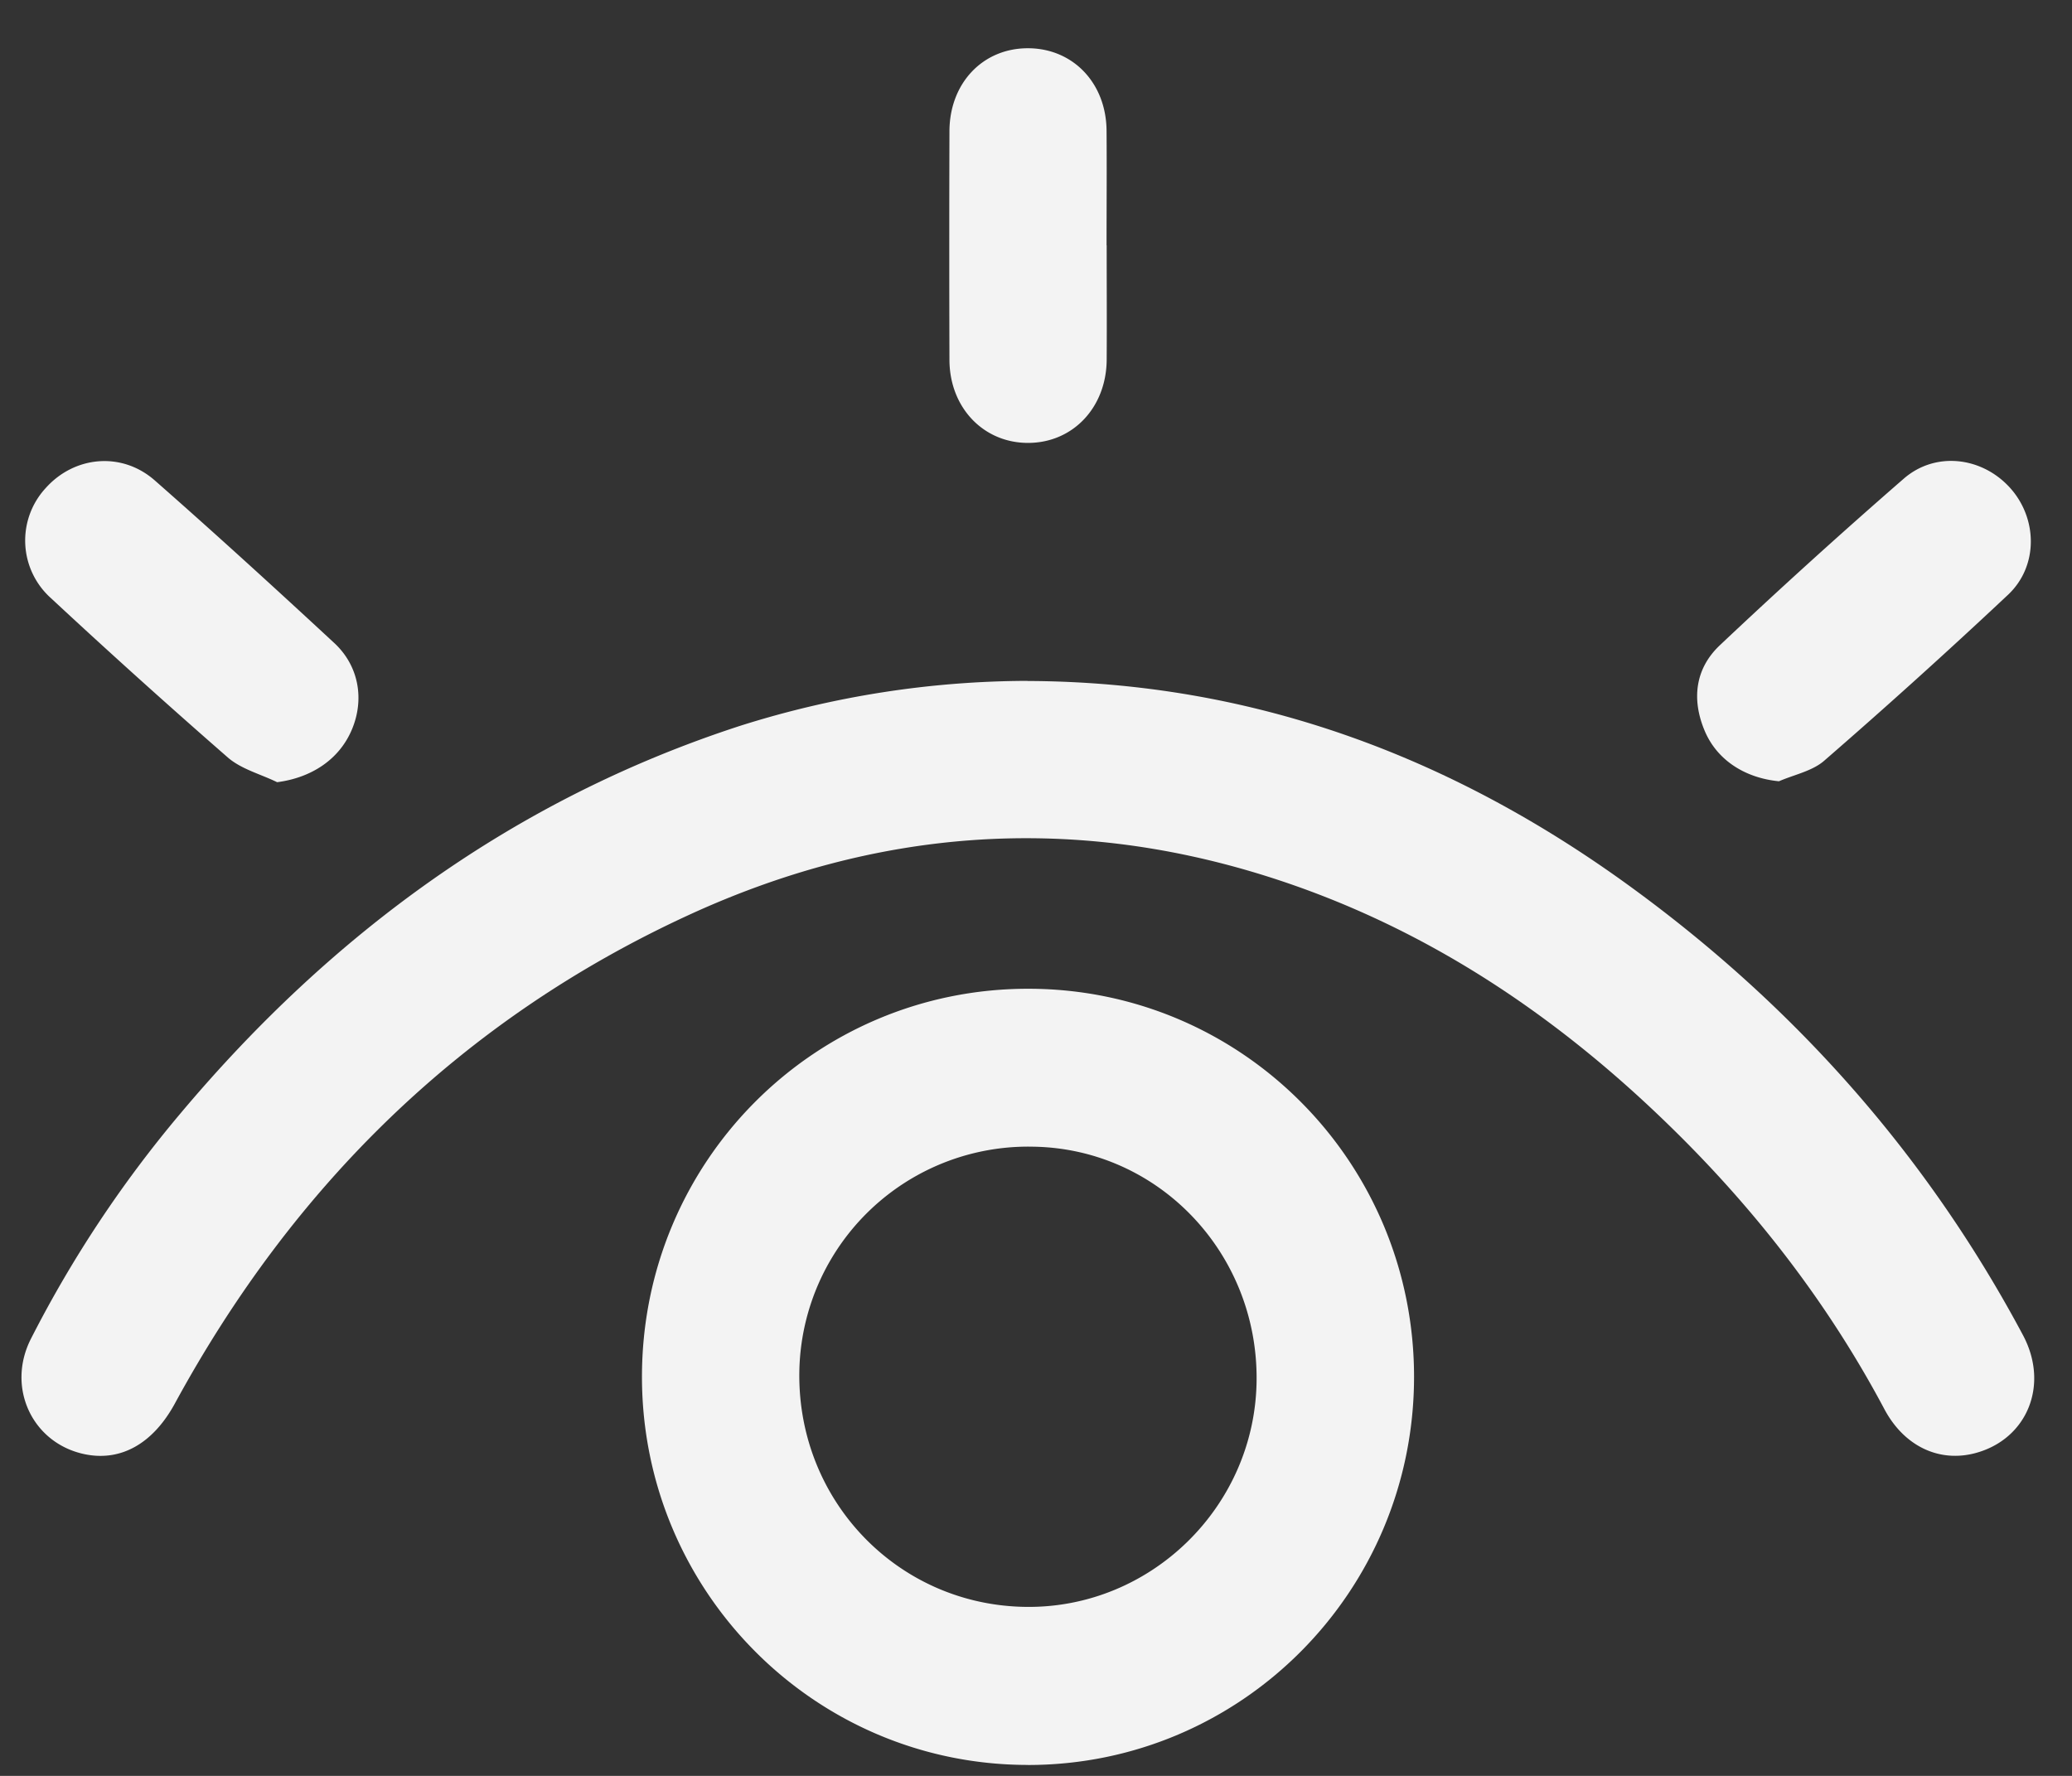 <svg width="35" height="30" fill="none" xmlns="http://www.w3.org/2000/svg"><rect width="100%" height="100%" fill="#333333" stroke="none"/><g clip-path="url(#clip0_2514_1859)" fill="#F3F3F3"><path d="M17.357 11.504c3.81.013 7.197 1.284 10.244 3.518 2.75 2.014 4.961 4.514 6.571 7.533.449.842.07 1.756-.8 1.991-.613.166-1.208-.113-1.542-.743-.93-1.749-2.122-3.3-3.529-4.688-1.985-1.959-4.249-3.48-6.924-4.319-3.337-1.046-6.605-.788-9.764.671-3.81 1.759-6.657 4.562-8.66 8.244-.368.675-.911.984-1.527.854-.88-.186-1.322-1.124-.904-1.948a19.966 19.966 0 012.535-3.818c2.554-3.037 5.643-5.298 9.434-6.534a16.195 16.195 0 014.866-.763v.002z"/><path d="M17.364 29.815c-3.6 0-6.516-2.93-6.52-6.55-.004-3.64 2.917-6.57 6.538-6.562 3.603.007 6.508 2.939 6.504 6.563-.005 3.621-2.92 6.55-6.522 6.55zm-.04-2.67c2.11.03 3.87-1.686 3.902-3.806.032-2.162-1.65-3.934-3.77-3.968a3.866 3.866 0 00-3.954 3.817c-.026 2.172 1.67 3.928 3.821 3.957zM4.68 13.213c-.28-.137-.607-.22-.834-.419a126.603 126.603 0 01-2.986-2.69 1.306 1.306 0 01-.09-1.857c.485-.545 1.286-.623 1.846-.13 1.024.9 2.03 1.818 3.029 2.744.42.389.514.958.297 1.468-.213.502-.682.81-1.263.885l.001-.001zm25.371-.015c-.573-.055-1.05-.357-1.258-.858-.223-.534-.155-1.052.262-1.443a103.11 103.11 0 013.102-2.81c.536-.467 1.32-.37 1.793.15.469.516.486 1.323-.029 1.809a106.82 106.82 0 01-3.107 2.805c-.202.176-.507.235-.764.347h.001zM18.694 4.144c0 .644.004 1.288 0 1.933-.005.807-.572 1.404-1.326 1.405-.755.002-1.327-.596-1.33-1.401a621.903 621.903 0 010-3.864c.002-.812.563-1.402 1.324-1.402.761 0 1.326.587 1.33 1.398.005.644 0 1.288 0 1.933l.002-.002z"/></g><defs><clipPath id="clip0_2514_1859"><path fill="#fff" transform="translate(.363 .815)" d="M0 0h34v29H0z"/></clipPath></defs></svg>